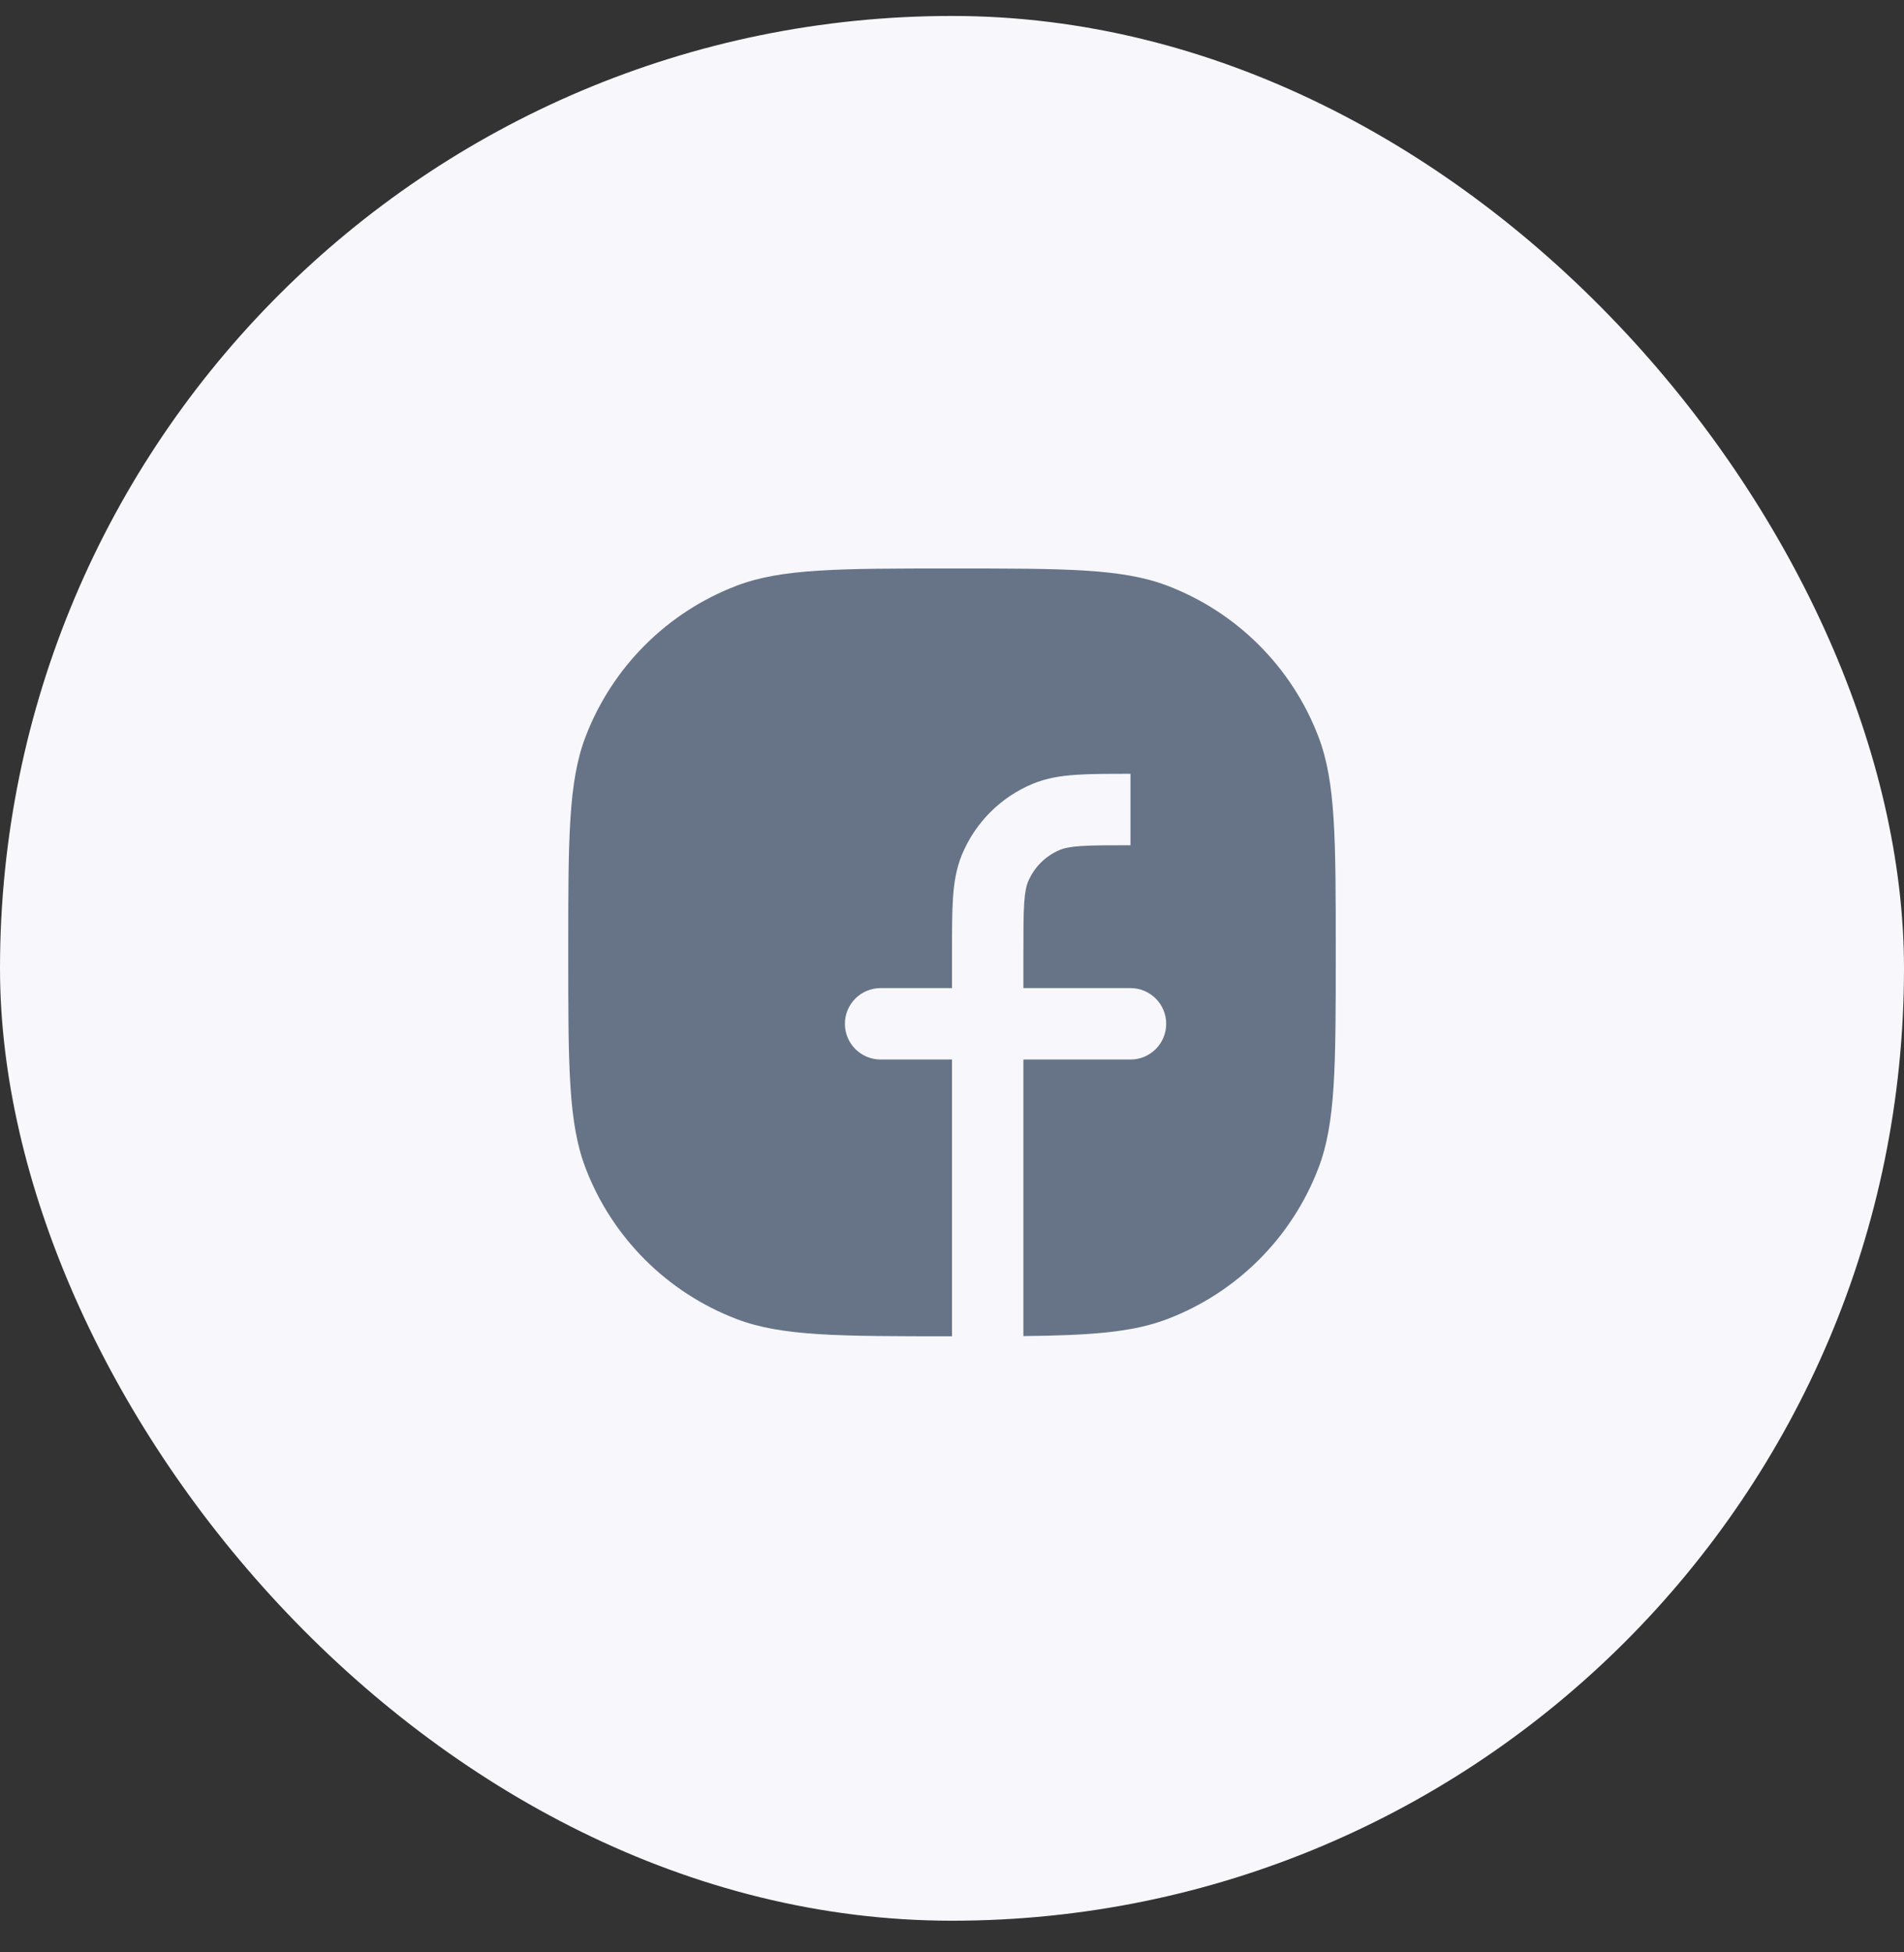 <svg width="40" height="41" viewBox="0 0 40 41" fill="none" xmlns="http://www.w3.org/2000/svg">
<rect x="0" y="0" width="40" height="41" fill="#333333" stroke="none"/>
<rect y="0.335" width="40" height="40" rx="20" fill="#F7F7FC"/>
<path fill-rule="evenodd" clip-rule="evenodd" d="M15.47 12.302C16.42 11.938 17.613 11.938 20 11.938C22.387 11.938 23.58 11.938 24.53 12.302C25.988 12.86 27.14 14.012 27.698 15.47C28.062 16.42 28.062 17.613 28.062 20C28.062 22.387 28.062 23.58 27.698 24.53C27.14 25.988 25.988 27.14 24.53 27.698C23.804 27.977 22.935 28.042 21.5 28.058V22.25H23.75C24.164 22.25 24.5 21.914 24.5 21.5C24.5 21.086 24.164 20.75 23.75 20.75H21.5V20C21.5 19.524 21.5 19.204 21.517 18.957C21.534 18.716 21.563 18.599 21.595 18.522C21.722 18.215 21.965 17.972 22.272 17.845C22.349 17.813 22.466 17.784 22.707 17.767C22.954 17.75 23.274 17.75 23.75 17.75V16.25H23.725C23.28 16.25 22.909 16.25 22.605 16.271C22.288 16.292 21.988 16.339 21.698 16.459C21.024 16.738 20.488 17.274 20.209 17.948C20.089 18.238 20.042 18.538 20.021 18.855C20 19.159 20 19.53 20 19.975V20V20.75H18.5C18.086 20.75 17.75 21.086 17.75 21.5C17.75 21.914 18.086 22.25 18.5 22.25H20V28.062C17.613 28.062 16.42 28.062 15.47 27.698C14.012 27.14 12.86 25.988 12.302 24.53C11.938 23.58 11.938 22.387 11.938 20C11.938 17.613 11.938 16.42 12.302 15.47C12.86 14.012 14.012 12.86 15.47 12.302Z" fill="#677488"/>
</svg>
